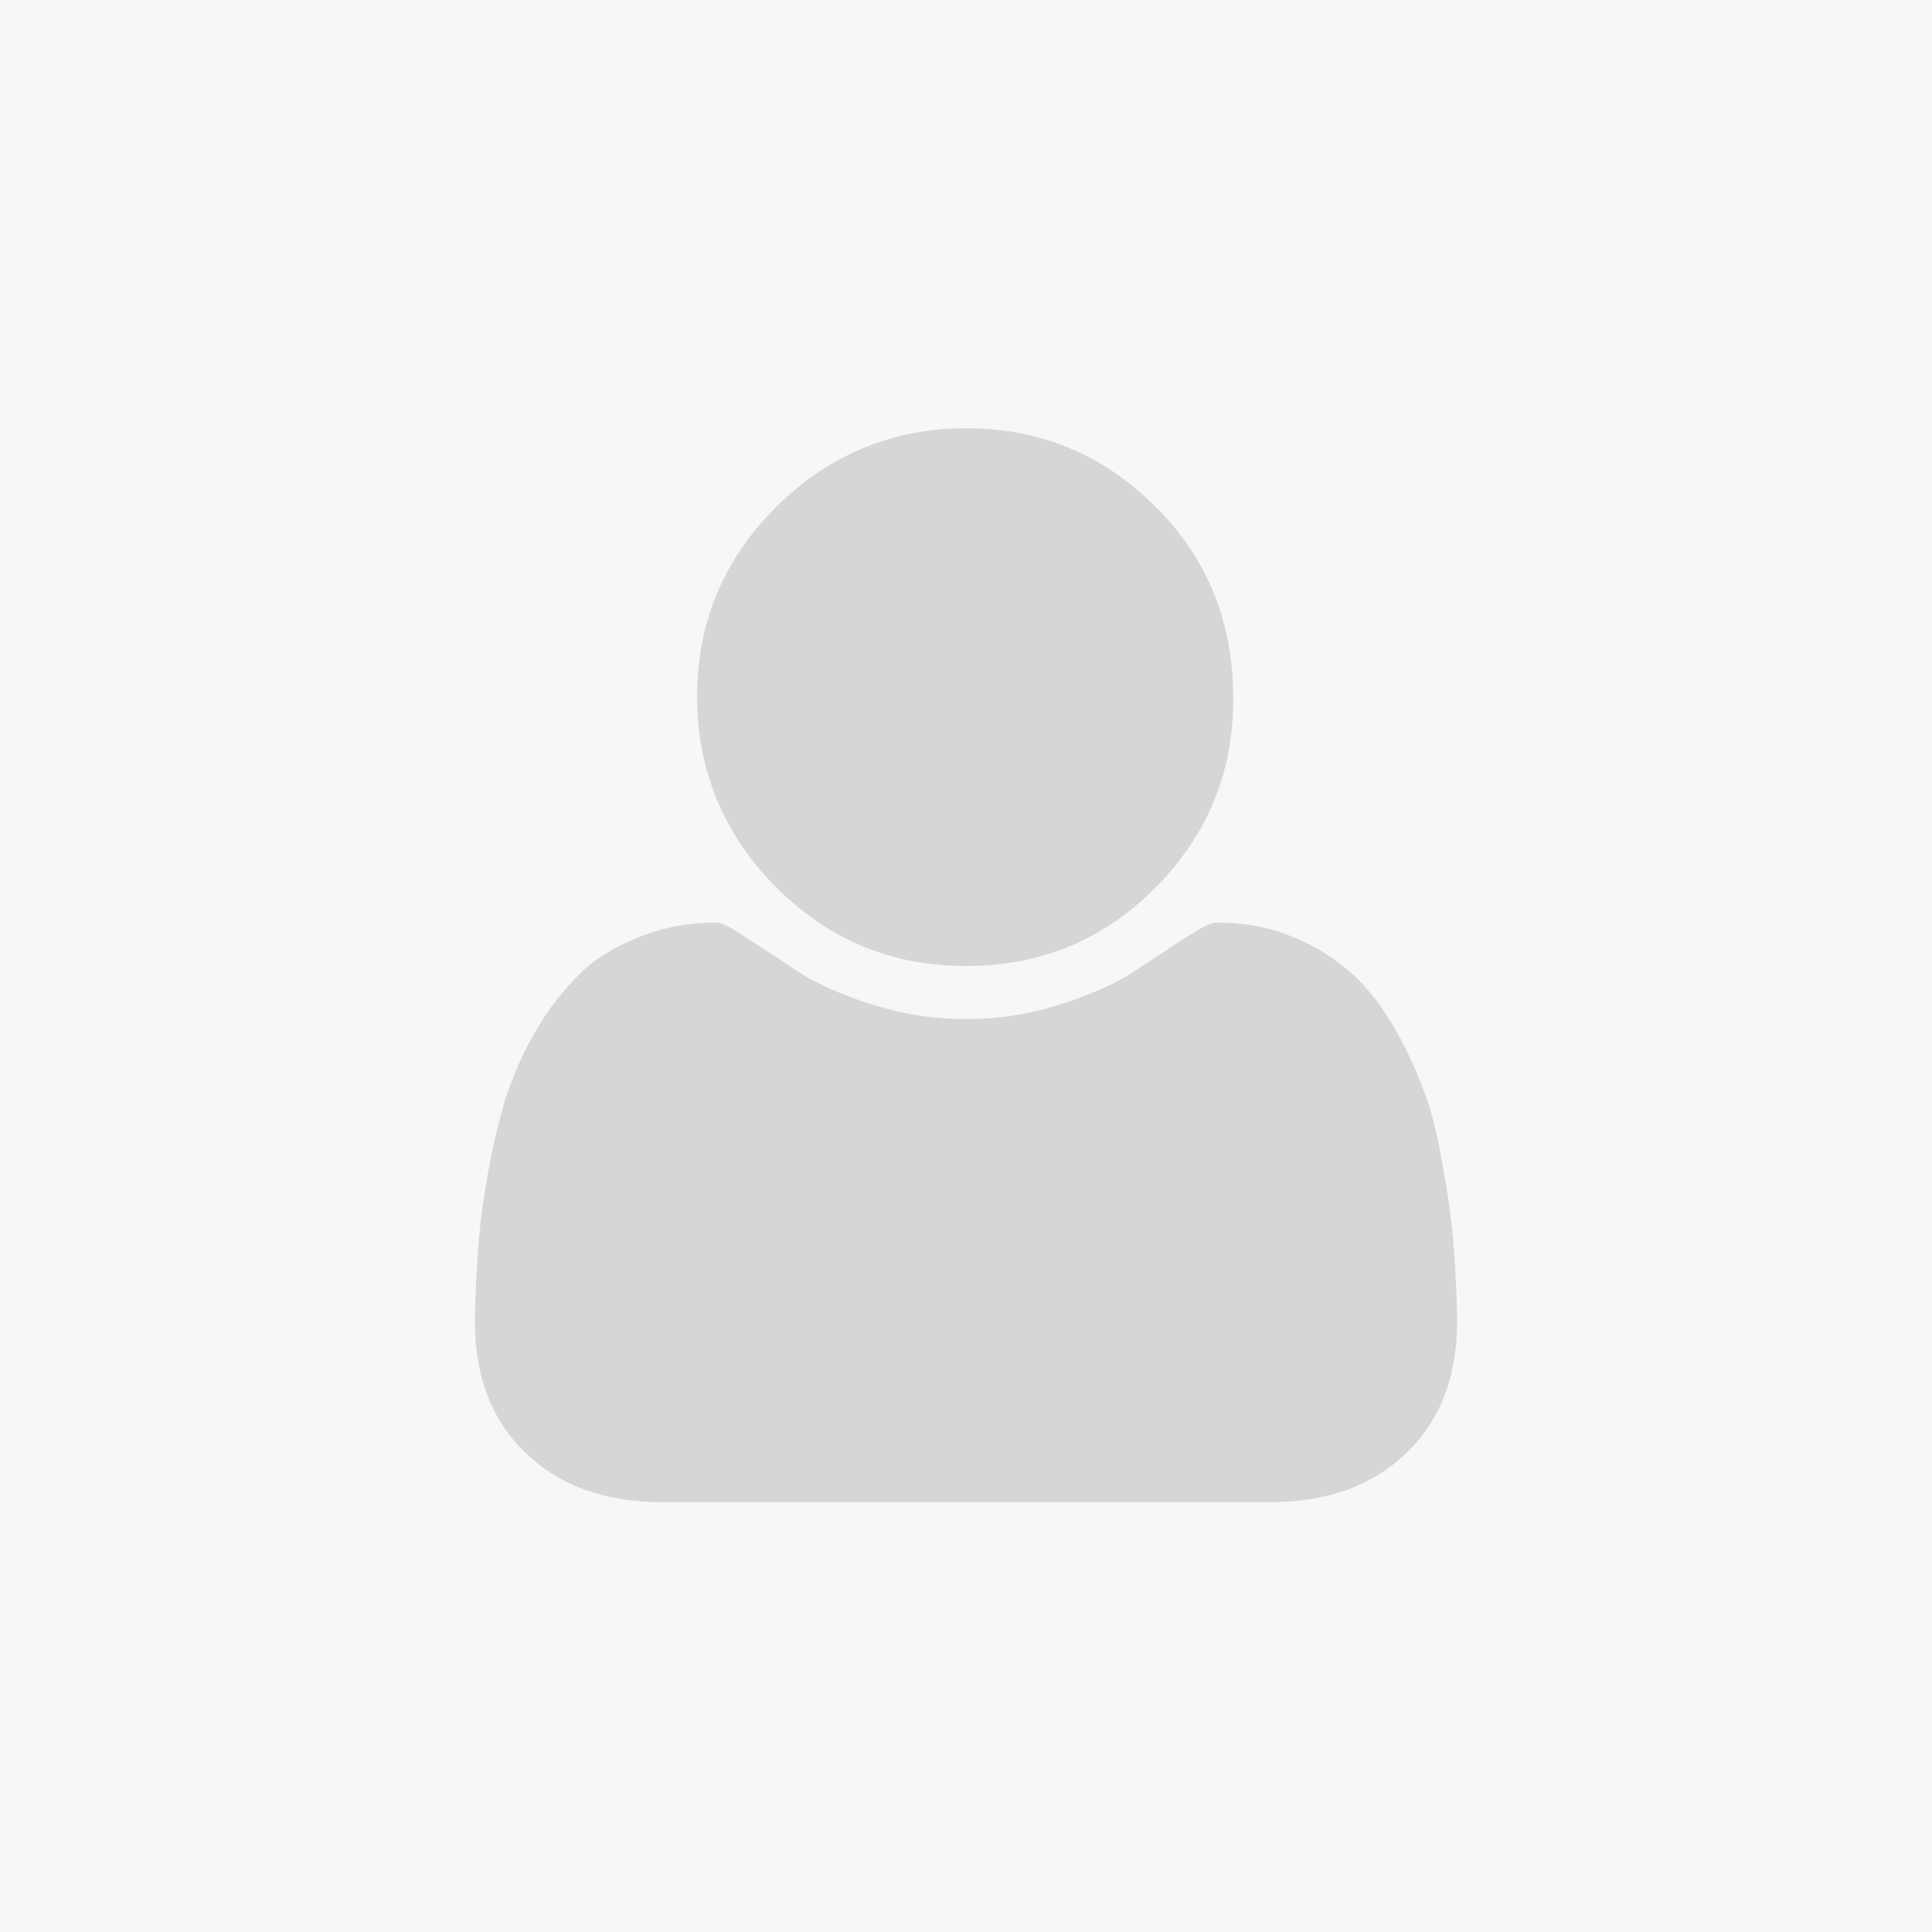 <svg xmlns="http://www.w3.org/2000/svg" viewBox="0 0 120 120" enable-background="new 0 0 120 120"><path fill-rule="evenodd" clip-rule="evenodd" fill="#F6F7F7" d="M0 0h120v120h-120z"/><path fill="#D6D6D6" d="M90.5 82.1c0 3.5-1.1 6.2-3.2 8.2-2.1 2-4.9 3-8.4 3h-37.8c-3.5 0-6.3-1-8.4-3-2.1-2-3.2-4.7-3.2-8.2 0-1.5.1-3 .2-4.5s.3-3 .6-4.7c.3-1.7.7-3.3 1.1-4.7.5-1.4 1.1-2.9 1.9-4.2.8-1.4 1.7-2.5 2.7-3.5s2.2-1.7 3.7-2.3c1.5-.6 3.1-.9 4.8-.9.3 0 .9.3 1.8.9s2 1.3 3.2 2.1c1.2.8 2.8 1.5 4.7 2.1 1.9.6 3.8.9 5.8.9s3.9-.3 5.8-.9c1.9-.6 3.5-1.3 4.7-2.1 1.2-.8 2.3-1.5 3.2-2.1s1.6-.9 1.8-.9c1.8 0 3.4.3 4.8.9 1.5.6 2.7 1.4 3.7 2.3s1.9 2.1 2.7 3.5c.8 1.4 1.4 2.8 1.9 4.2.5 1.4.8 3 1.1 4.7.3 1.7.5 3.3.6 4.7.1 1.4.2 2.9.2 4.5zm-13.9-38.7c0 4.6-1.6 8.5-4.9 11.8-3.2 3.2-7.1 4.8-11.7 4.8s-8.5-1.6-11.8-4.9c-3.2-3.2-4.9-7.2-4.9-11.8 0-4.6 1.6-8.5 4.9-11.8 3.2-3.2 7.2-4.9 11.8-4.9 4.6 0 8.5 1.6 11.8 4.9s4.8 7.3 4.8 11.9z"/></svg>